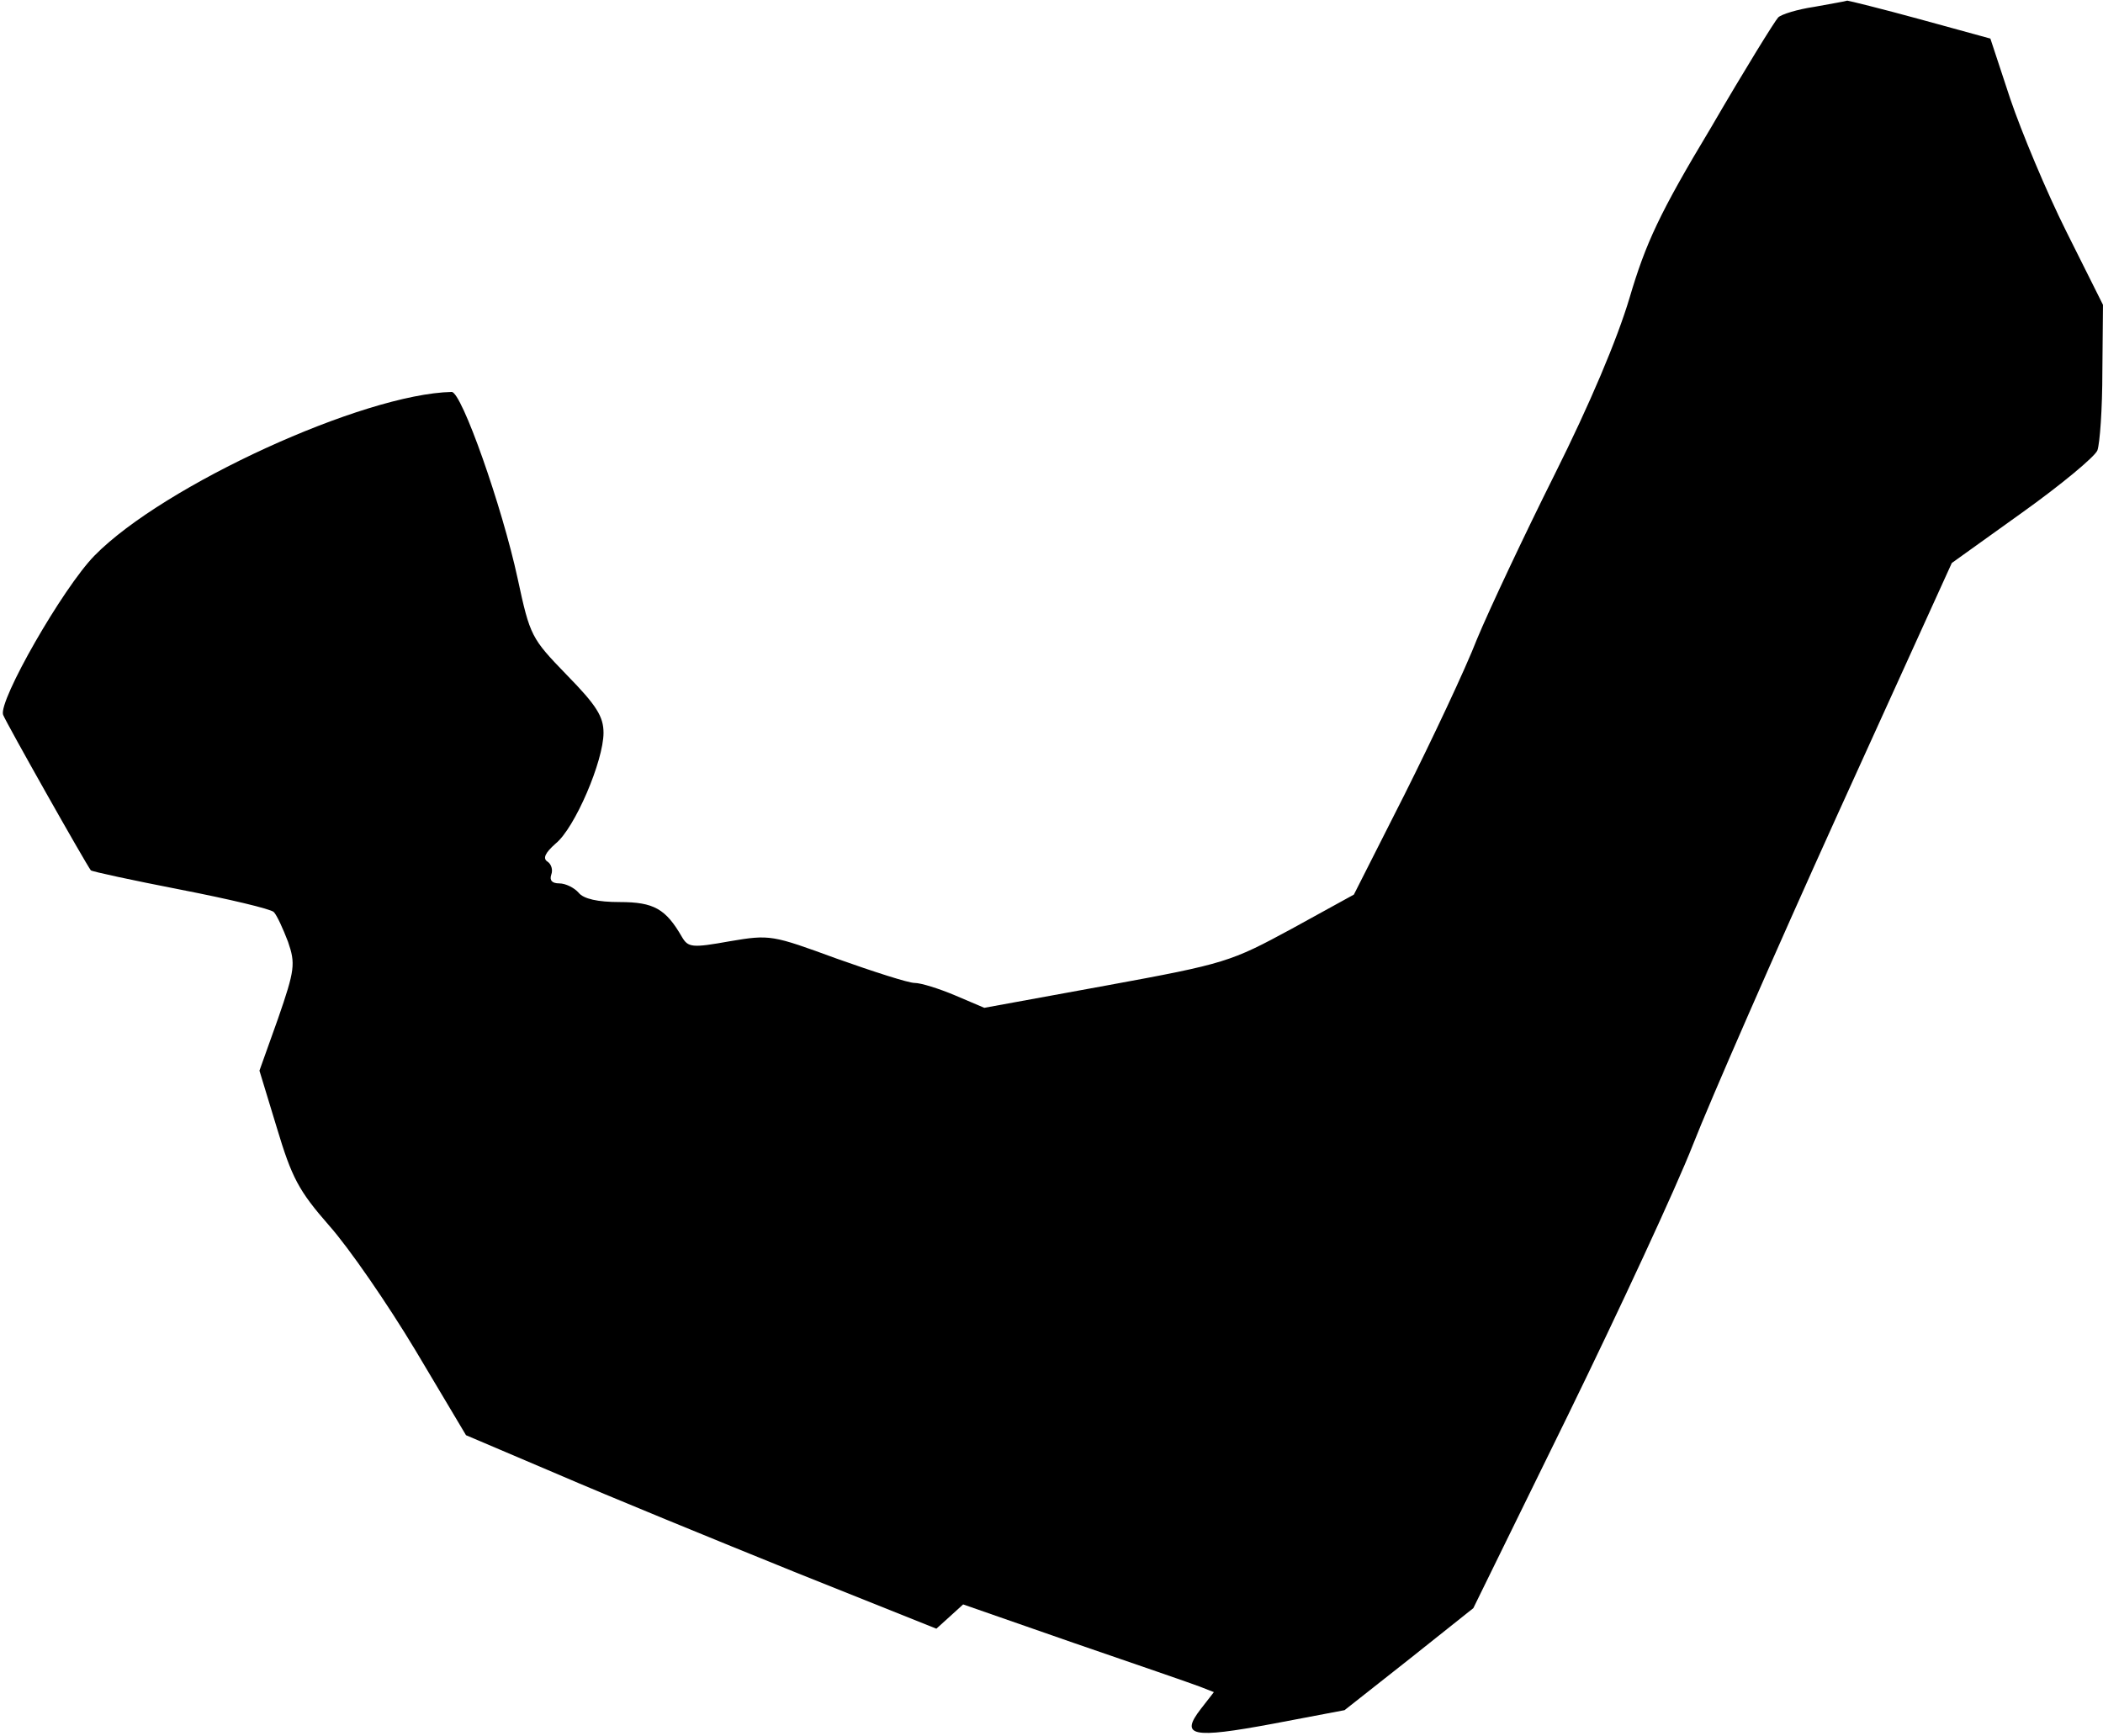 <?xml version="1.0" standalone="no"?>
<!DOCTYPE svg PUBLIC "-//W3C//DTD SVG 20010904//EN"
 "http://www.w3.org/TR/2001/REC-SVG-20010904/DTD/svg10.dtd">
<svg version="1.0" xmlns="http://www.w3.org/2000/svg"
 width="338pt" height="279pt" viewBox="0 0 338 279"
 preserveAspectRatio="xMidYMid meet">
<g transform="translate(0,279) scale(0.1,-0.1)"
fill="#000000" stroke="none">
<path fill="#000000" stroke="none" d="M2916 2779 c-27 -4 -53 -12 -58 -17 -5
-5 -54 -84 -108 -177 -83 -138 -105 -186 -131 -274 -20 -67 -64 -171 -120
-283 -49 -98 -105 -217 -125 -265 -19 -49 -72 -161 -116 -249 l-82 -162 -100
-55 c-98 -53 -106 -56 -297 -91 l-197 -36 -47 20 c-26 11 -55 20 -65 20 -10 0
-66 18 -125 39 -104 38 -107 39 -172 28 -61 -11 -67 -10 -77 7 -26 45 -45 56
-100 56 -35 0 -58 5 -66 15 -7 8 -21 15 -31 15 -12 0 -16 5 -13 14 3 8 0 17
-6 21 -8 5 -4 14 13 29 31 25 77 133 77 178 0 26 -11 44 -59 93 -57 59 -59 62
-79 155 -25 116 -90 300 -106 300 -142 -3 -463 -150 -574 -263 -51 -52 -155
-234 -147 -256 5 -13 132 -238 141 -250 2 -2 67 -16 144 -31 77 -15 145 -31
150 -36 5 -5 15 -27 23 -48 12 -35 11 -45 -16 -123 l-30 -84 28 -92 c24 -80
35 -101 84 -157 32 -36 94 -126 139 -201 l81 -136 148 -63 c81 -35 252 -105
378 -156 l230 -92 21 19 22 20 178 -62 c99 -34 189 -65 202 -70 l23 -9 -21
-27 c-34 -44 -14 -48 115 -24 l116 22 104 82 103 82 152 310 c83 170 174 366
201 435 27 69 131 307 232 530 l184 405 113 81 c63 45 117 90 121 100 4 11 8
67 8 127 l1 107 -59 118 c-32 64 -72 160 -90 213 l-32 97 -113 31 c-62 17
-115 30 -117 30 -2 -1 -26 -5 -53 -10z"/>
</g>
</svg>

